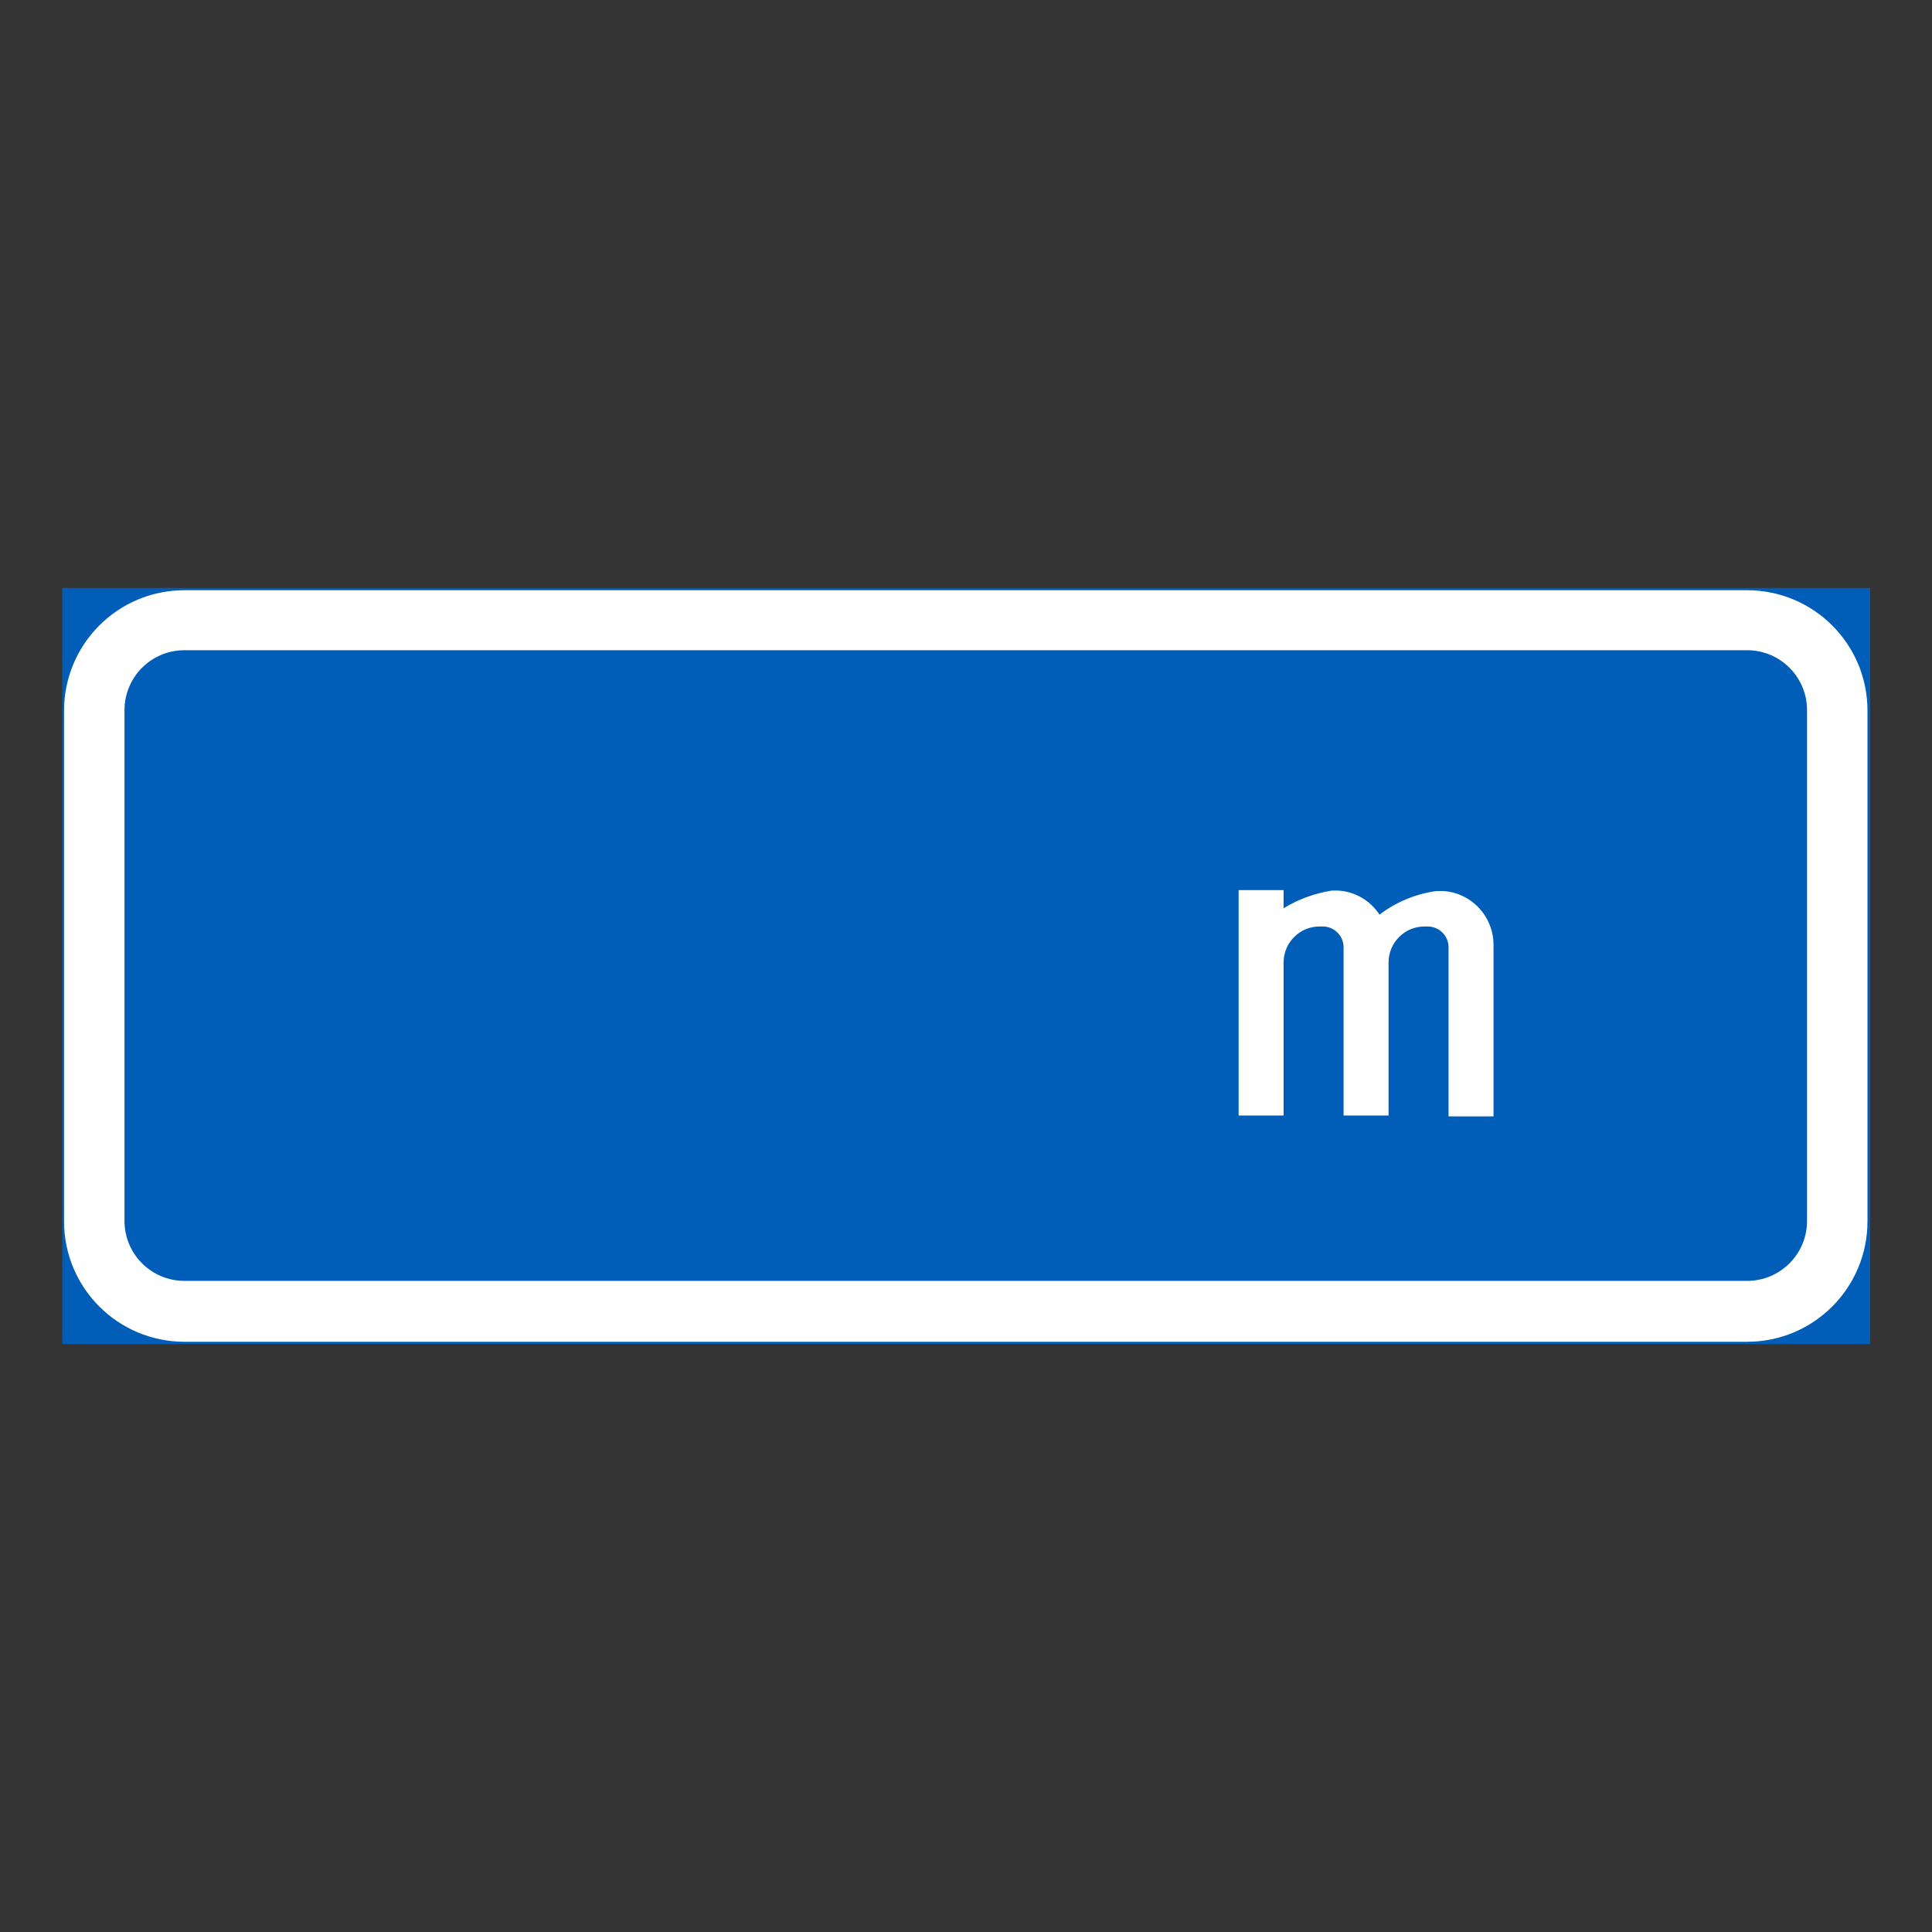 <?xml version="1.0" encoding="UTF-8"?>
<svg xmlns="http://www.w3.org/2000/svg" version="1.1" viewBox="0 0 425.2 425.2">
  <rect x="0" y="0" width="425.2" height="425.2" fill="#333333" stroke="none"/>
  <defs>
    <style>
      .cls-1 {
        fill: #fff;
      }

      .cls-2 {
        stroke: #005eb8;
        stroke-miterlimit: 10;
      }

      .cls-2, .cls-3 {
        fill: #005eb8;
      }
    </style>
  </defs>
  <!-- Generator: Adobe Illustrator 28.7.1, SVG Export Plug-In . SVG Version: 1.2.0 Build 142)  -->
  <g>
    <g id="Layer_1">
      <g id="LWPOLYLINE">
        <rect class="cls-2" x="14.2" y="129.9" width="396.9" height="165.4"/>
      </g>
      <g id="LWPOLYLINE-2" data-name="LWPOLYLINE">
        <path class="cls-1" d="M40.6,129.9h343.9c14.6,0,26.5,11.8,26.5,26.5v112.4c0,14.6-11.8,26.5-26.5,26.5H40.6c-14.6,0-26.5-11.8-26.5-26.5v-112.4c0-14.6,11.8-26.5,26.5-26.5Z"/>
      </g>
      <g id="LWPOLYLINE-3" data-name="LWPOLYLINE">
        <path class="cls-3" d="M40.6,143.1h343.9c7.3,0,13.2,5.9,13.2,13.2v112.4c0,7.3-5.9,13.2-13.2,13.2H40.6c-7.3,0-13.2-5.9-13.2-13.2v-112.4c0-7.3,5.9-13.2,13.2-13.2Z"/>
      </g>
      <g id="LWPOLYLINE-4" data-name="LWPOLYLINE">
        <path class="cls-1" d="M318.8,208.5c0-2.6-2.1-4.6-4.6-4.6h-.7c-4.4,0-7.9,3.6-7.9,7.9v33.7h-9.9v-37c0-2.6-2.1-4.6-4.6-4.6h-.7c-4.4,0-7.9,3.6-7.9,7.9v33.7h-9.9v-49.6h9.9v4c3.2-2,6.9-3.3,10.6-3.9.5,0,.9,0,1.4,0,3.7.2,7.1,2.2,9.1,5.3,3.7-2.8,8-4.6,12.6-5.2.5,0,.9,0,1.4,0,6.3.4,11.1,5.6,11.1,11.9v37.7h-9.9v-37Z"/>
      </g>
      <g id="LWPOLYLINE-5" data-name="LWPOLYLINE">
        <path class="cls-3" d="M229.5,197.7c0-4.6-3.7-8.3-8.3-8.3s-8.3,3.7-8.3,8.3v29.8c0,4.6,3.7,8.3,8.3,8.3s8.3-3.7,8.3-8.3v-29.8Z"/>
      </g>
      <g id="LWPOLYLINE-6" data-name="LWPOLYLINE">
        <path class="cls-3" d="M175.9,197.7c0-4.6-3.7-8.3-8.3-8.3s-8.3,3.7-8.3,8.3v29.8c0,4.6,3.7,8.3,8.3,8.3s8.3-3.7,8.3-8.3v-29.8Z"/>
      </g>
    </g>
  </g>
</svg>